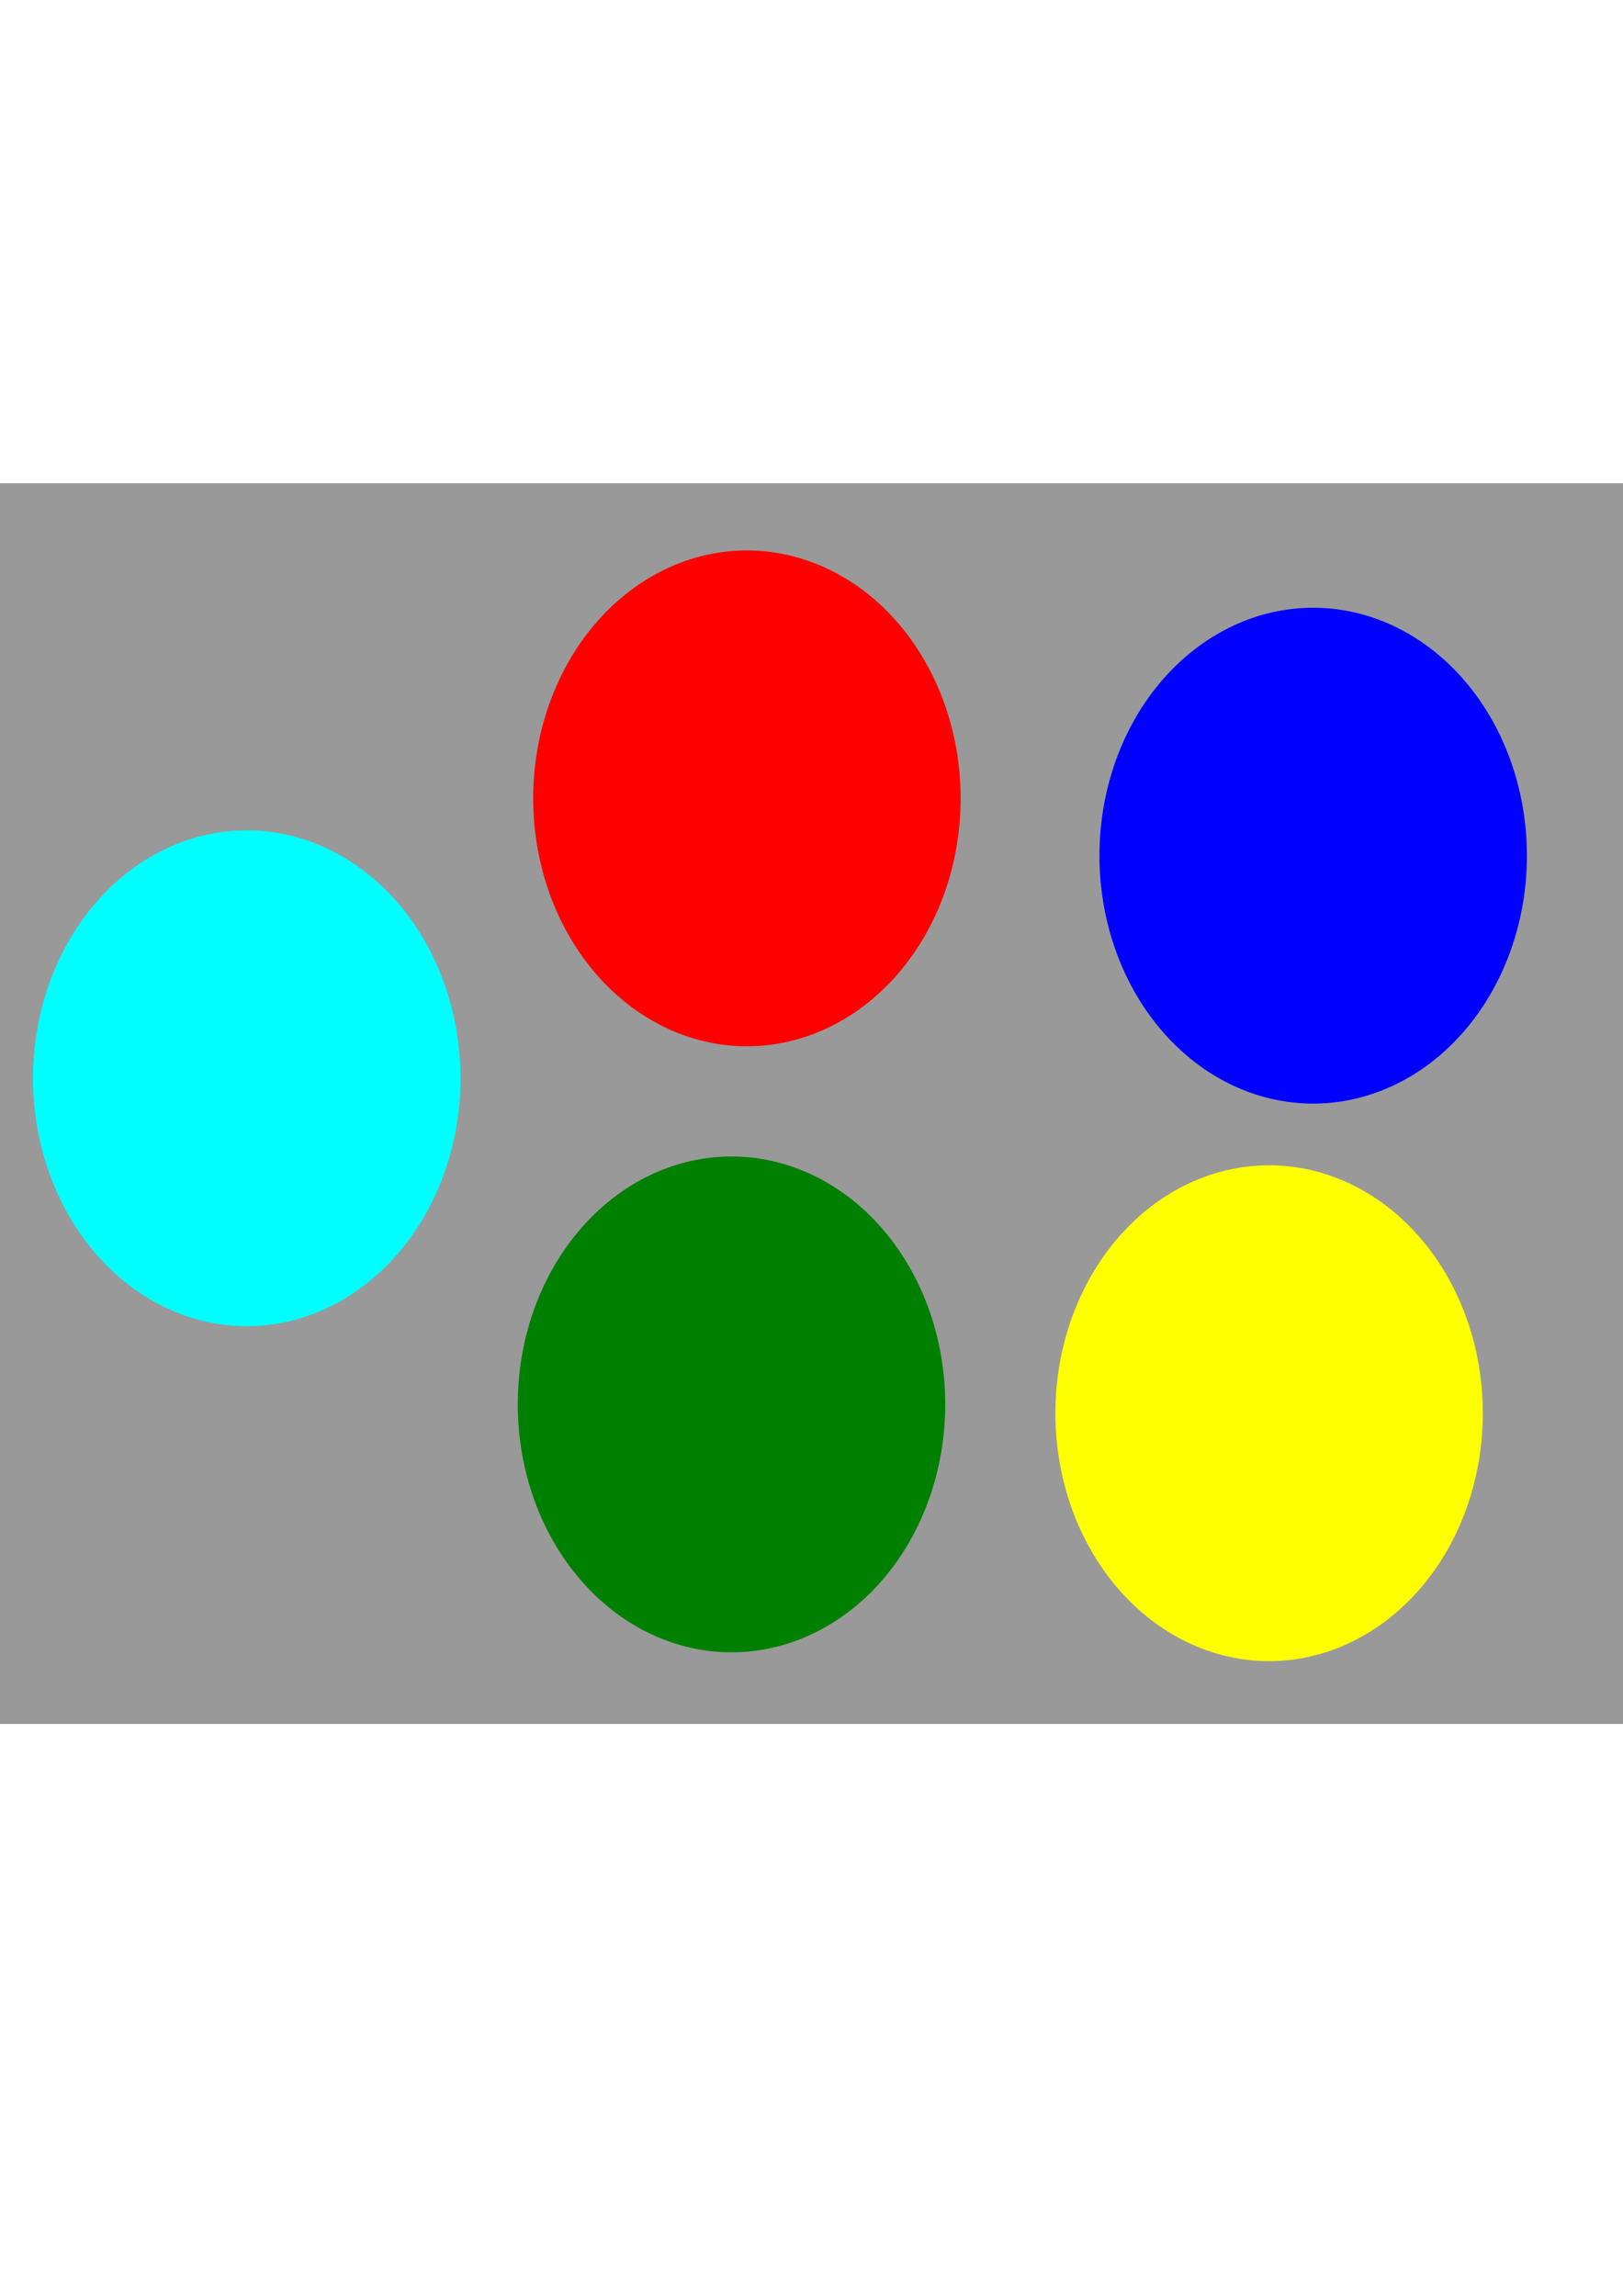 <?xml version="1.0" encoding="UTF-8" standalone="no"?>
<!-- Created with Inkscape (http://www.inkscape.org/) -->

<svg
   xmlns:dc="http://purl.org/dc/elements/1.1/"
   xmlns:cc="http://creativecommons.org/ns#"
   xmlns:rdf="http://www.w3.org/1999/02/22-rdf-syntax-ns#"
   xmlns:svg="http://www.w3.org/2000/svg"
   xmlns="http://www.w3.org/2000/svg"
   xmlns:sodipodi="http://sodipodi.sourceforge.net/DTD/sodipodi-0.dtd"
   xmlns:inkscape="http://www.inkscape.org/namespaces/inkscape"
   width="744.094"
   height="1052.362"
   id="svg2"
   version="1.1"
   inkscape:version="0.47 r22583"
   sodipodi:docname="fig_fgbg_circles1.svg">
  <defs
     id="defs4">
    <inkscape:perspective
       sodipodi:type="inkscape:persp3d"
       inkscape:vp_x="0 : 526.18109 : 1"
       inkscape:vp_y="0 : 1000 : 0"
       inkscape:vp_z="744.09448 : 526.18109 : 1"
       inkscape:persp3d-origin="372.04724 : 350.78739 : 1"
       id="perspective10" />
    <filter
       inkscape:collect="always"
       id="filter3866">
      <feGaussianBlur
         inkscape:collect="always"
         stdDeviation="5.248"
         id="feGaussianBlur3868" />
    </filter>
    <filter
       inkscape:collect="always"
       id="filter3870">
      <feGaussianBlur
         inkscape:collect="always"
         stdDeviation="5.248"
         id="feGaussianBlur3872" />
    </filter>
    <filter
       inkscape:collect="always"
       id="filter3874">
      <feGaussianBlur
         inkscape:collect="always"
         stdDeviation="5.248"
         id="feGaussianBlur3876" />
    </filter>
    <filter
       inkscape:collect="always"
       id="filter3878">
      <feGaussianBlur
         inkscape:collect="always"
         stdDeviation="5.248"
         id="feGaussianBlur3880" />
    </filter>
    <filter
       inkscape:collect="always"
       id="filter3882">
      <feGaussianBlur
         inkscape:collect="always"
         stdDeviation="5.248"
         id="feGaussianBlur3884" />
    </filter>
    <filter
       inkscape:collect="always"
       id="filter3886">
      <feGaussianBlur
         inkscape:collect="always"
         stdDeviation="5.248"
         id="feGaussianBlur3888" />
    </filter>
  </defs>
  <sodipodi:namedview
     id="base"
     pagecolor="#ffffff"
     bordercolor="#666666"
     borderopacity="1.0"
     inkscape:pageopacity="0.0"
     inkscape:pageshadow="2"
     inkscape:zoom="0.98994949"
     inkscape:cx="280.52217"
     inkscape:cy="538.66698"
     inkscape:document-units="px"
     inkscape:current-layer="layer1"
     showgrid="false"
     inkscape:window-width="1441"
     inkscape:window-height="1057"
     inkscape:window-x="233"
     inkscape:window-y="0"
     inkscape:window-maximized="0" />
  <g
     inkscape:label="Layer 1"
     inkscape:groupmode="layer"
     id="layer1">
    <rect
       style="fill:#999999;fill-opacity:1;fill-rule:nonzero;stroke:#ffffff;stroke-width:1;stroke-miterlimit:10;stroke-opacity:1;stroke-dasharray:none;stroke-dashoffset:0;filter:url(#filter3886)"
       id="rect2822"
       width="747.513"
       height="569.726"
       x="-2.02"
       y="221.007" />
    <path
       sodipodi:type="arc"
       style="fill:#ff0000;fill-opacity:1;fill-rule:nonzero;stroke:#ffffff;stroke-width:0;stroke-miterlimit:10;stroke-opacity:1;stroke-dasharray:none;stroke-dashoffset:0;filter:url(#filter3882)"
       id="path2816"
       sodipodi:cx="193.9493"
       sodipodi:cy="477.08032"
       sodipodi:rx="97.984795"
       sodipodi:ry="113.64216"
       d="m 291.934,477.08 a 97.985,113.642 0 1 1 -195.97,0 97.985,113.642 0 1 1 195.97,0 z"
       transform="translate(148.492,-111.117)" />
    <path
       d="m 291.934,477.08 a 97.985,113.642 0 1 1 -195.97,0 97.985,113.642 0 1 1 195.97,0 z"
       sodipodi:ry="113.64216"
       sodipodi:rx="97.984795"
       sodipodi:cy="477.08032"
       sodipodi:cx="193.9493"
       id="path2818"
       style="fill:#0000ff;fill-opacity:1;fill-rule:nonzero;stroke:#ffffff;stroke-width:0;stroke-miterlimit:10;stroke-opacity:1;stroke-dasharray:none;stroke-dashoffset:0;filter:url(#filter3878)"
       sodipodi:type="arc"
       transform="translate(408.102,-84.853)" />
    <path
       transform="translate(141.421,166.675)"
       sodipodi:type="arc"
       style="fill:#008000;fill-opacity:1;fill-rule:nonzero;stroke:#ffffff;stroke-width:0;stroke-miterlimit:10;stroke-opacity:1;stroke-dasharray:none;stroke-dashoffset:0;filter:url(#filter3874)"
       id="path2820"
       sodipodi:cx="193.9493"
       sodipodi:cy="477.08032"
       sodipodi:rx="97.984795"
       sodipodi:ry="113.64216"
       d="m 291.934,477.08 a 97.985,113.642 0 1 1 -195.97,0 97.985,113.642 0 1 1 195.97,0 z" />
    <path
       transform="translate(387.899,170.716)"
       sodipodi:type="arc"
       style="fill:#ffff00;fill-opacity:1;fill-rule:nonzero;stroke:#ffffff;stroke-width:0;stroke-miterlimit:10;stroke-opacity:1;stroke-dasharray:none;stroke-dashoffset:0;filter:url(#filter3870)"
       id="path3596"
       sodipodi:cx="193.9493"
       sodipodi:cy="477.08032"
       sodipodi:rx="97.984795"
       sodipodi:ry="113.64216"
       d="m 291.934,477.08 a 97.985,113.642 0 1 1 -195.97,0 97.985,113.642 0 1 1 195.97,0 z" />
    <path
       transform="translate(-80.812,17.173)"
       d="m 291.934,477.08 a 97.985,113.642 0 1 1 -195.97,0 97.985,113.642 0 1 1 195.97,0 z"
       sodipodi:ry="113.64216"
       sodipodi:rx="97.984795"
       sodipodi:cy="477.08032"
       sodipodi:cx="193.9493"
       id="path3598"
       style="fill:#00ffff;fill-opacity:1;fill-rule:nonzero;stroke:#ffffff;stroke-width:0;stroke-miterlimit:10;stroke-opacity:1;stroke-dasharray:none;stroke-dashoffset:0;filter:url(#filter3866)"
       sodipodi:type="arc" />
  </g>
</svg>
